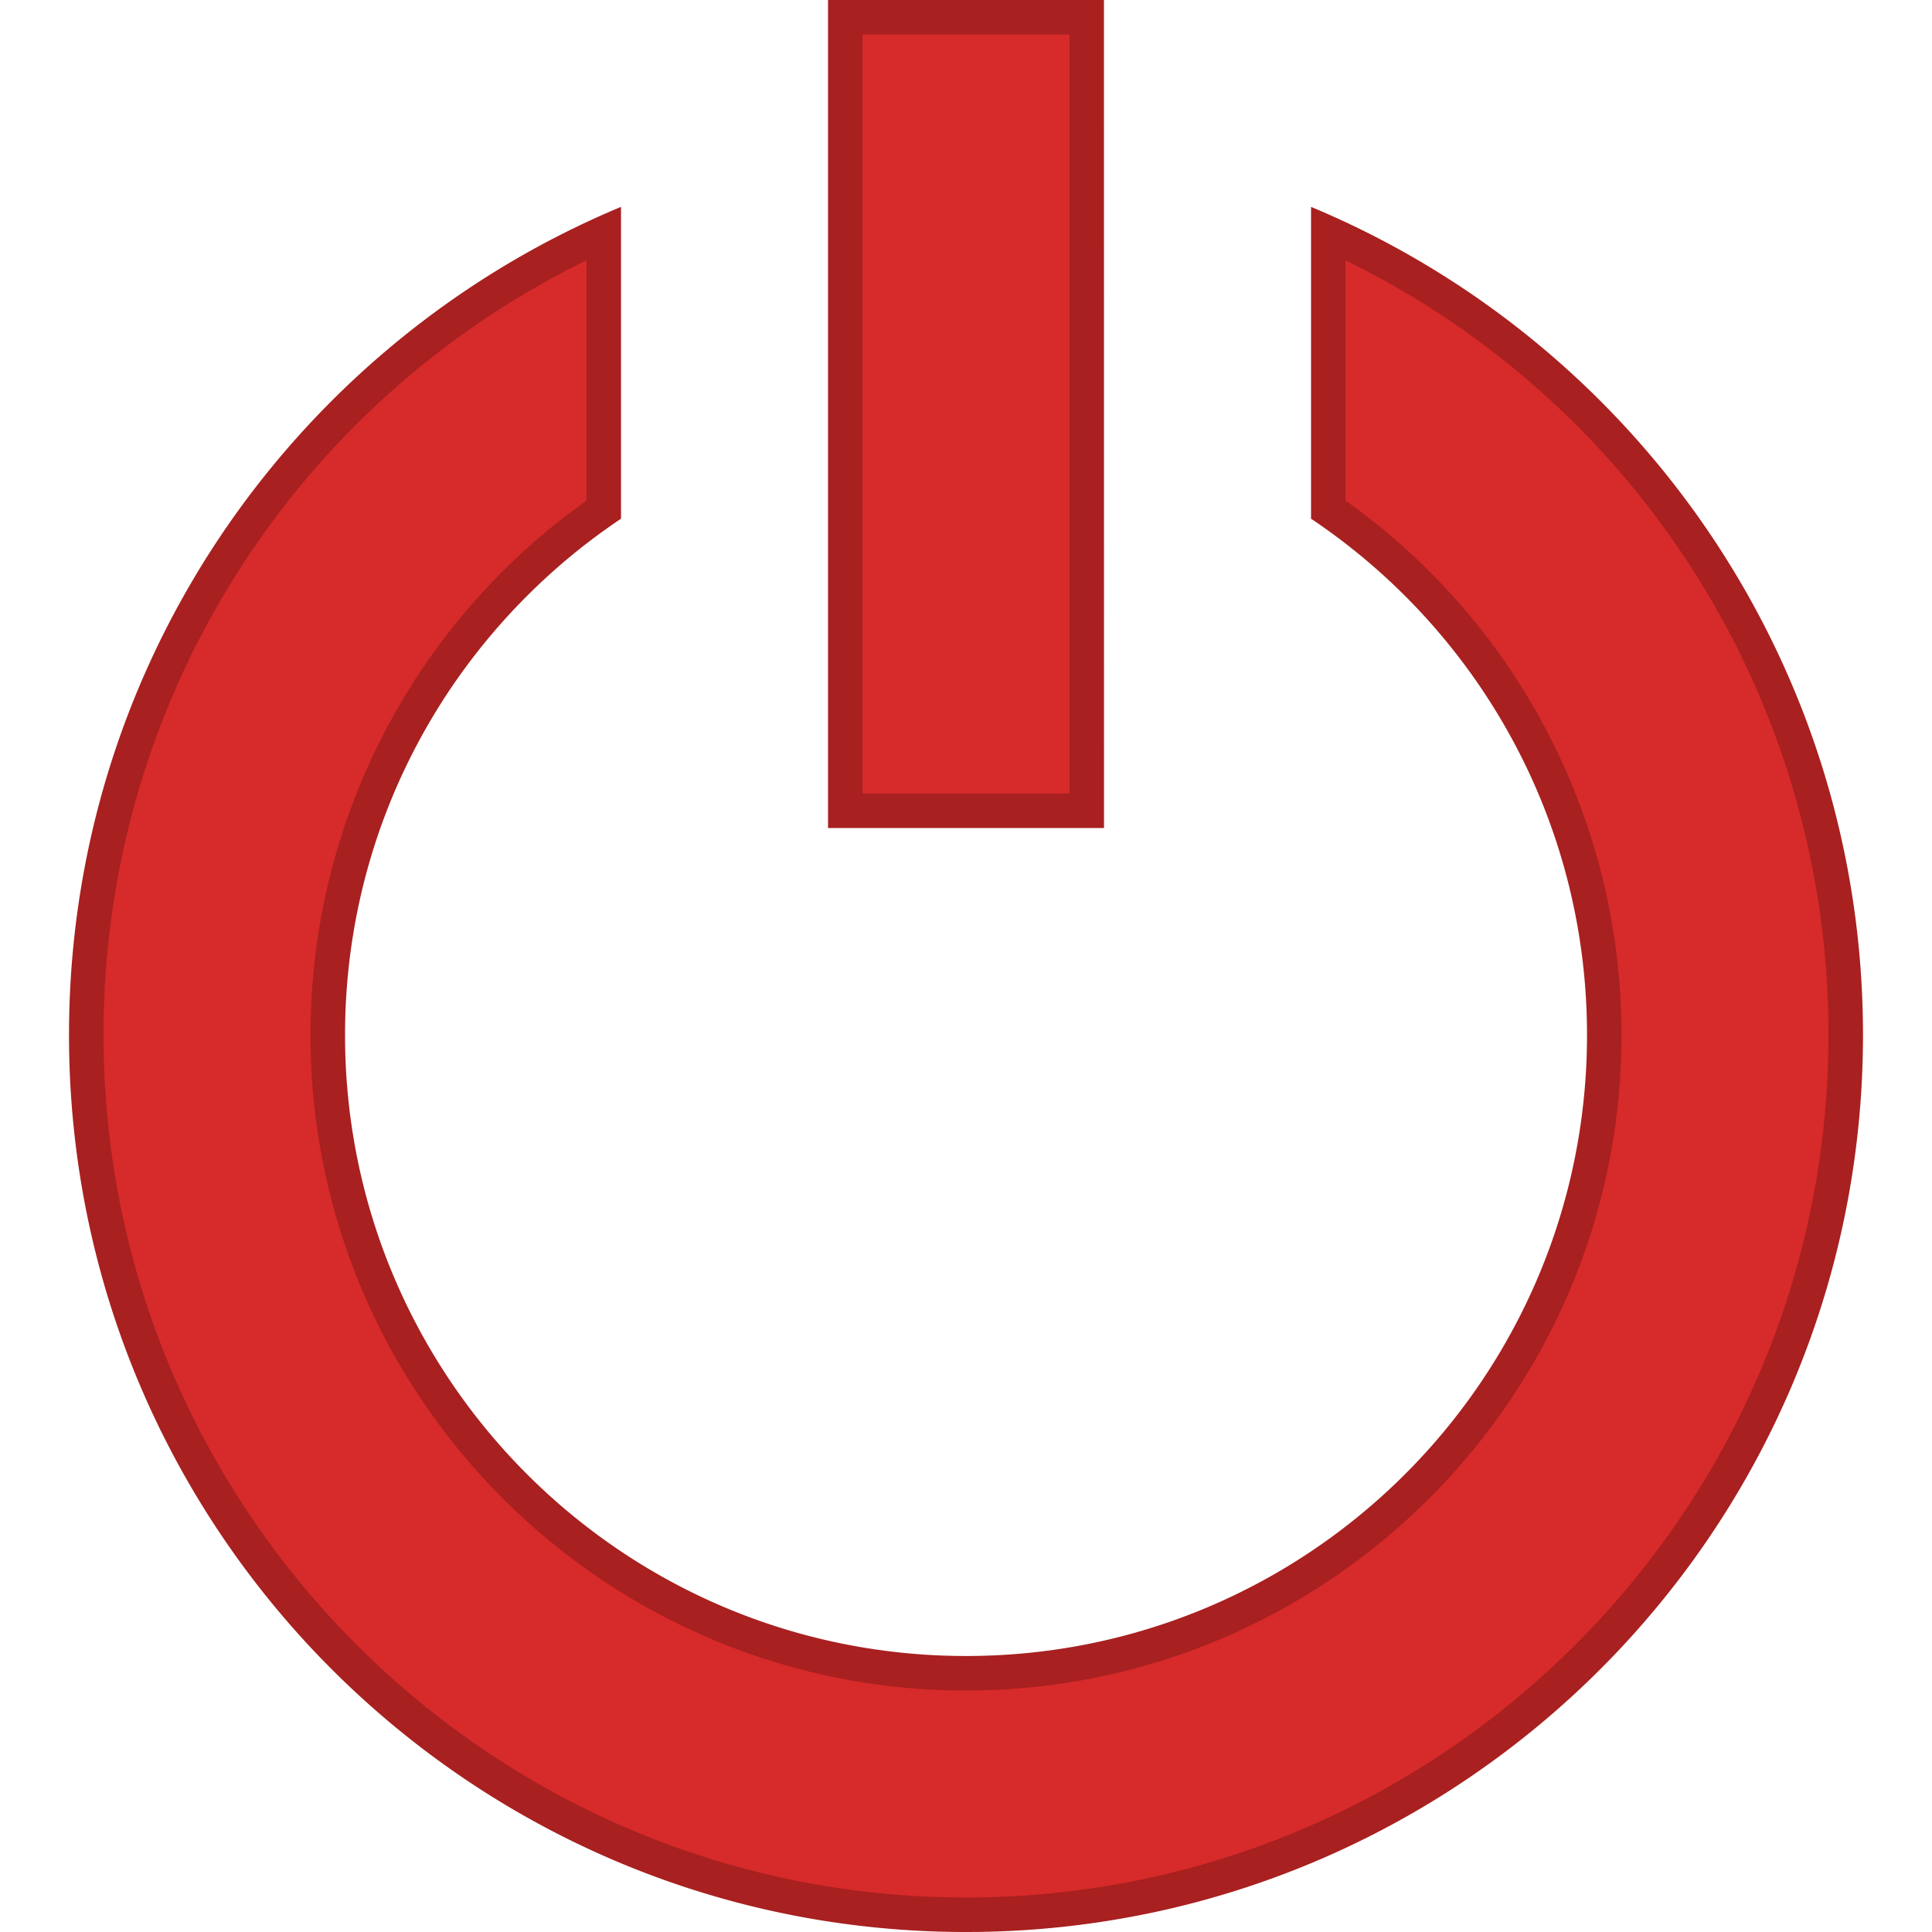 <svg xmlns="http://www.w3.org/2000/svg" viewBox="0 0 64 64"><path d="M32 63.429c-16.07 0-29.143-13.074-29.143-29.143 0-11.513 6.7-21.846 17.143-26.563v9.158a21.124 21.124 0 0 0-9.143 17.405c0 11.658 9.485 21.143 21.143 21.143 11.658 0 21.143-9.485 21.143-21.143A21.12 21.12 0 0 0 44 16.88V7.723a29.073 29.073 0 0 1 17.143 26.563c0 16.07-13.073 29.143-29.143 29.143z" fill="#d72a2a"/><path d="M44.571 8.624a28.501 28.501 0 0 1 16 25.662c0 15.754-12.817 28.571-28.571 28.571-15.754 0-28.571-12.817-28.571-28.571a28.501 28.501 0 0 1 16-25.662v7.96a21.69 21.69 0 0 0-9.143 17.703C10.286 46.26 20.026 56 32 56c11.974 0 21.714-9.74 21.714-21.714a21.692 21.692 0 0 0-9.143-17.703v-7.96m-1.141-1.77v10.33c5.512 3.69 9.142 9.971 9.142 17.103 0 11.36-9.21 20.571-20.571 20.571S11.43 45.647 11.43 34.286c0-7.132 3.63-13.413 9.142-17.103V6.853C9.834 11.33 2.286 21.926 2.286 34.286 2.286 50.696 15.59 64 32 64c16.41 0 29.714-13.304 29.714-29.714 0-12.36-7.548-22.956-18.285-27.433z" fill="#a82020"/><path fill="#d72a2a" d="M28 .571h8v26.286h-8z"/><path d="M35.429 1.143v25.143H28.57V1.143h6.858M36.57 0h-9.14v27.429h9.142z" fill="#a82020"/></svg>
